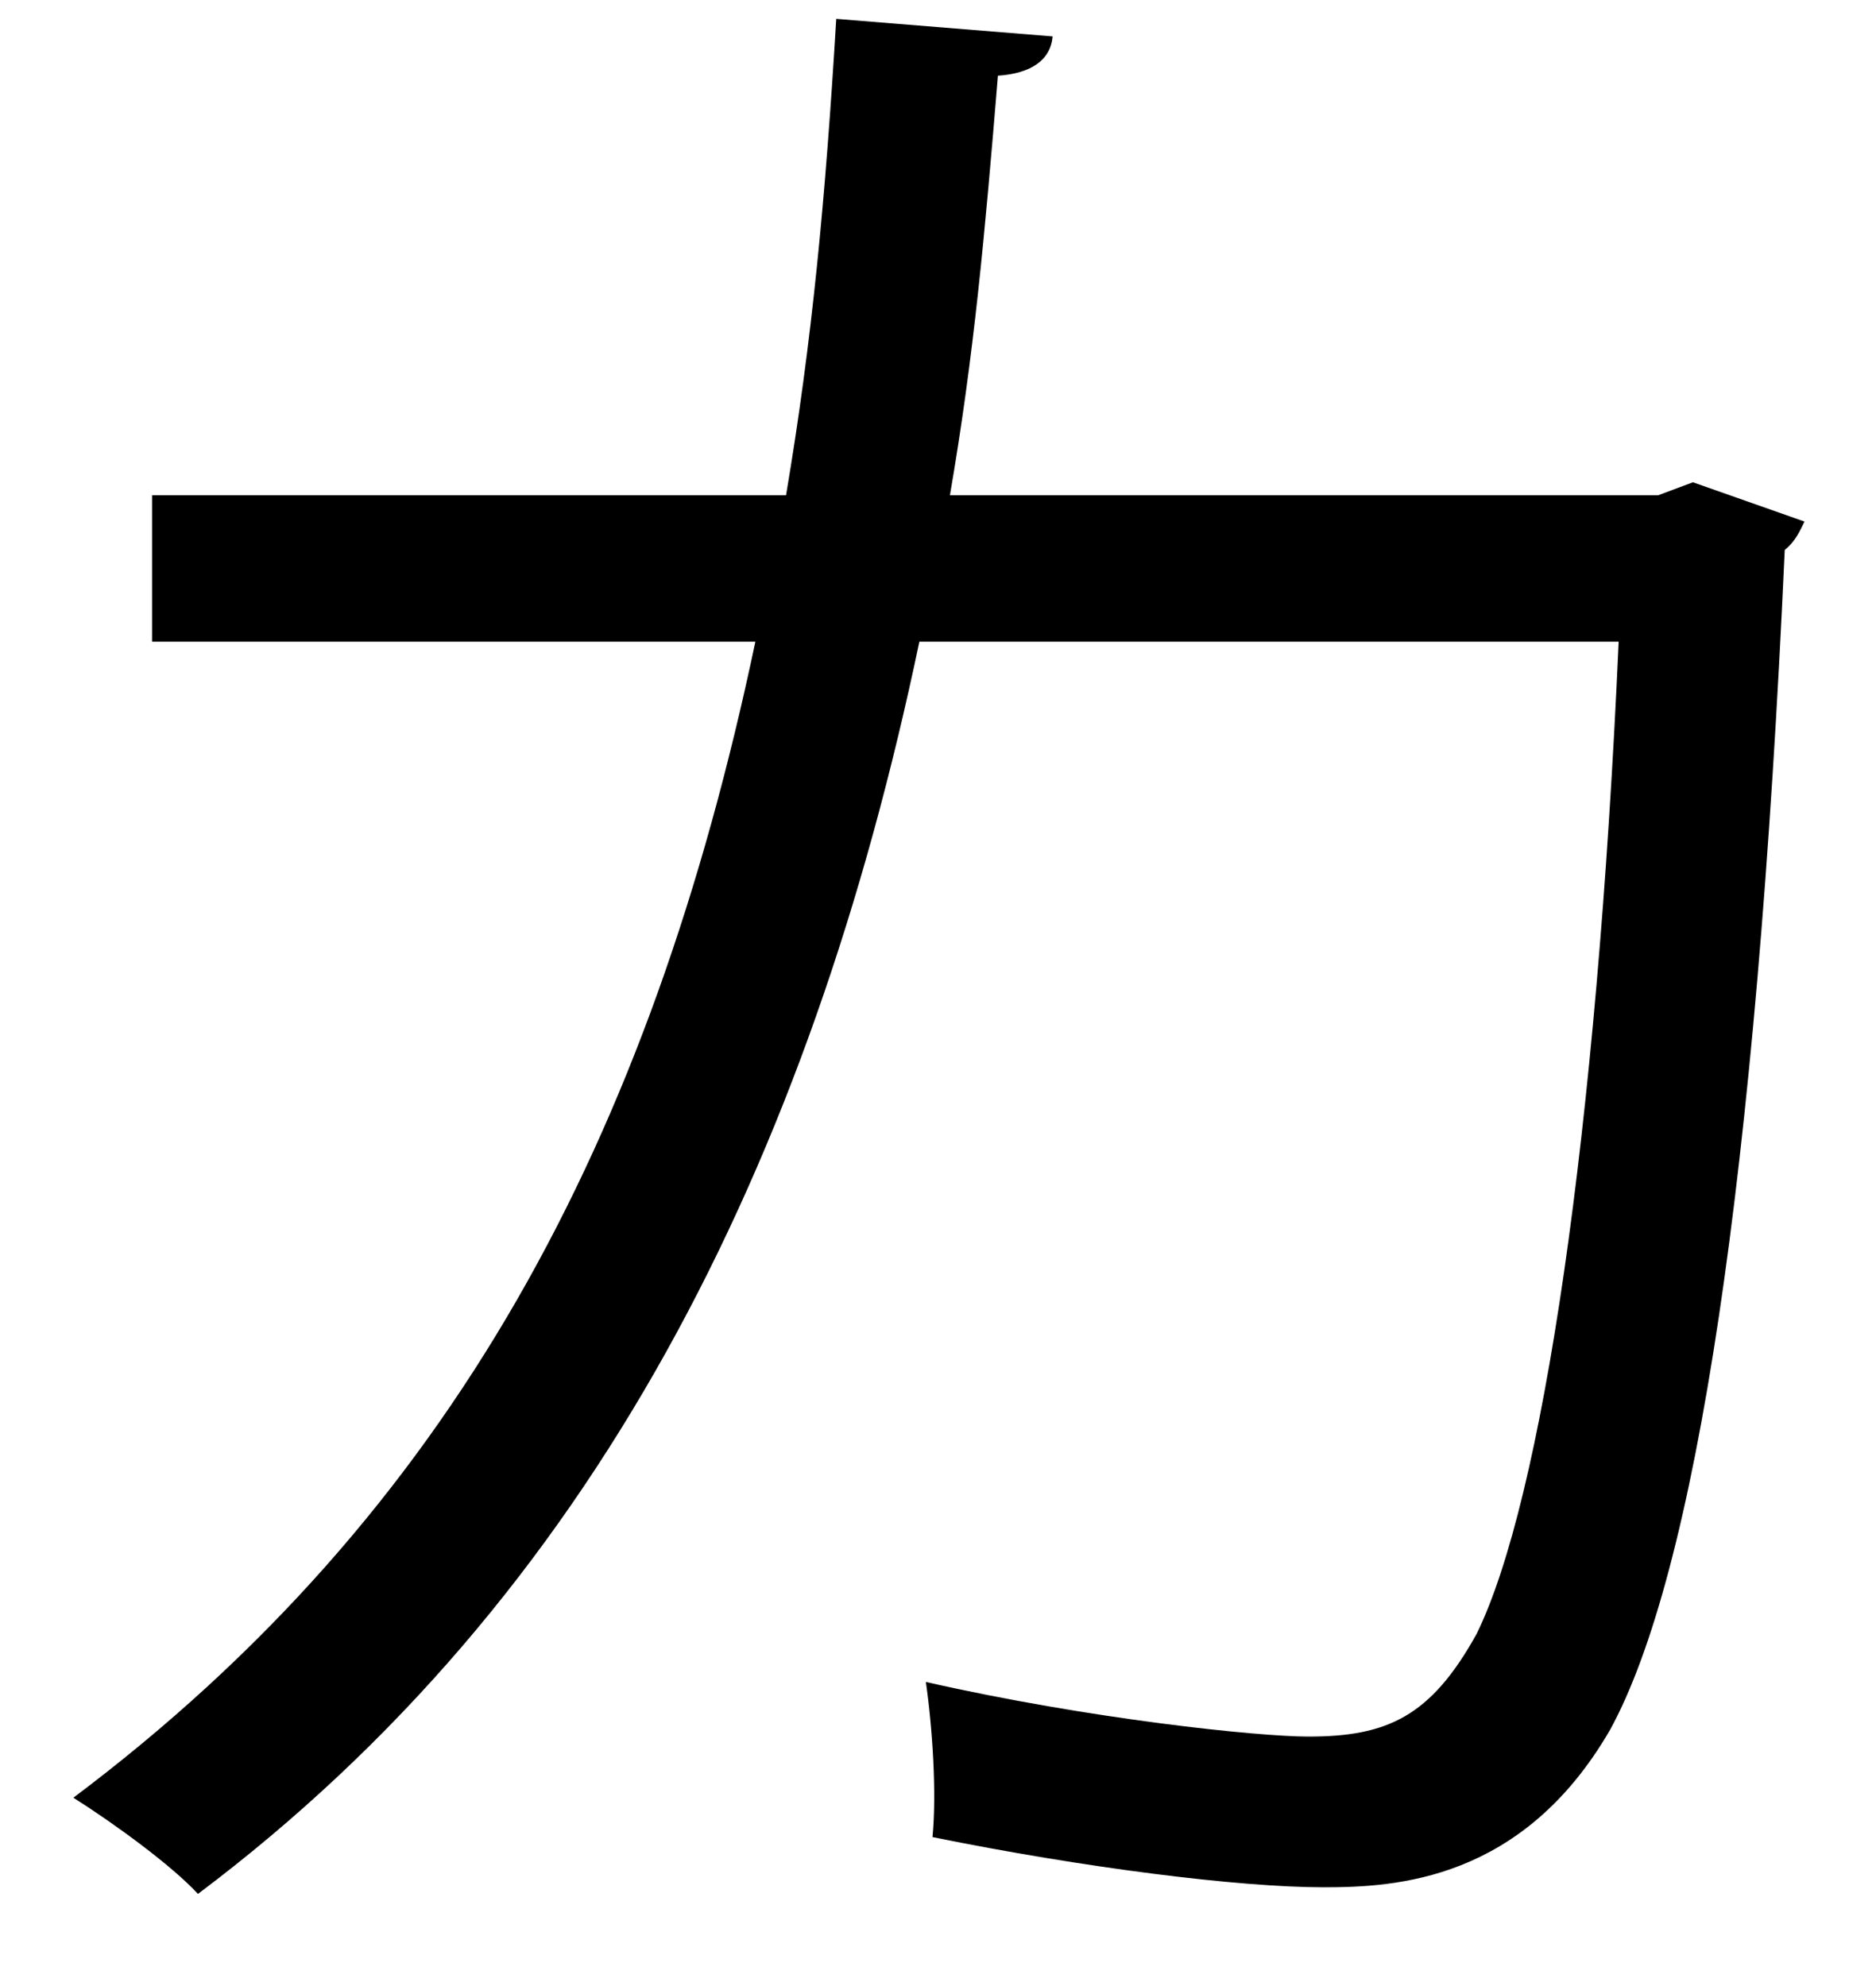 <?xml version="1.0" encoding="UTF-8" standalone="no"?>
<!DOCTYPE svg PUBLIC "-//W3C//DTD SVG 1.1//EN" "http://www.w3.org/Graphics/SVG/1.1/DTD/svg11.dtd">
<svg width="100%" height="100%" viewBox="0 0 17 18" version="1.1" xmlns="http://www.w3.org/2000/svg" xmlns:xlink="http://www.w3.org/1999/xlink" xml:space="preserve" xmlns:serif="http://www.serif.com/" style="fill-rule:evenodd;clip-rule:evenodd;stroke-linejoin:round;stroke-miterlimit:2;">
    <g transform="matrix(1,0,0,1,-430,-232)">
        <g id="ka" transform="matrix(1,0,0,1,446.352,244.609)">
            <path d="M0,-7.882C-0.04,-7.803 -0.079,-7.704 -0.179,-7.625C-0.436,-1.921 -0.99,1.664 -1.763,3.071C-2.555,4.437 -3.704,4.496 -4.357,4.496C-5.13,4.496 -6.536,4.318 -7.902,4.041C-7.863,3.645 -7.902,3.051 -7.962,2.635C-6.477,2.972 -4.951,3.13 -4.496,3.13C-3.783,3.13 -3.387,2.951 -2.971,2.199C-2.377,0.991 -1.882,-2.337 -1.684,-6.793L-8.021,-6.793C-9.012,-2.059 -10.973,1.862 -14.558,4.556C-14.795,4.299 -15.311,3.922 -15.687,3.684C-12.26,1.11 -10.458,-2.277 -9.507,-6.793L-14.974,-6.793L-14.974,-8.12L-9.229,-8.12C-8.992,-9.526 -8.873,-10.794 -8.774,-12.438L-6.813,-12.279C-6.833,-12.061 -7.012,-11.943 -7.309,-11.923C-7.428,-10.477 -7.526,-9.387 -7.744,-8.12L-1.327,-8.12L-1.011,-8.238L0,-7.882Z" style="fill-rule:nonzero;"/>
        </g>
    </g>
</svg>
